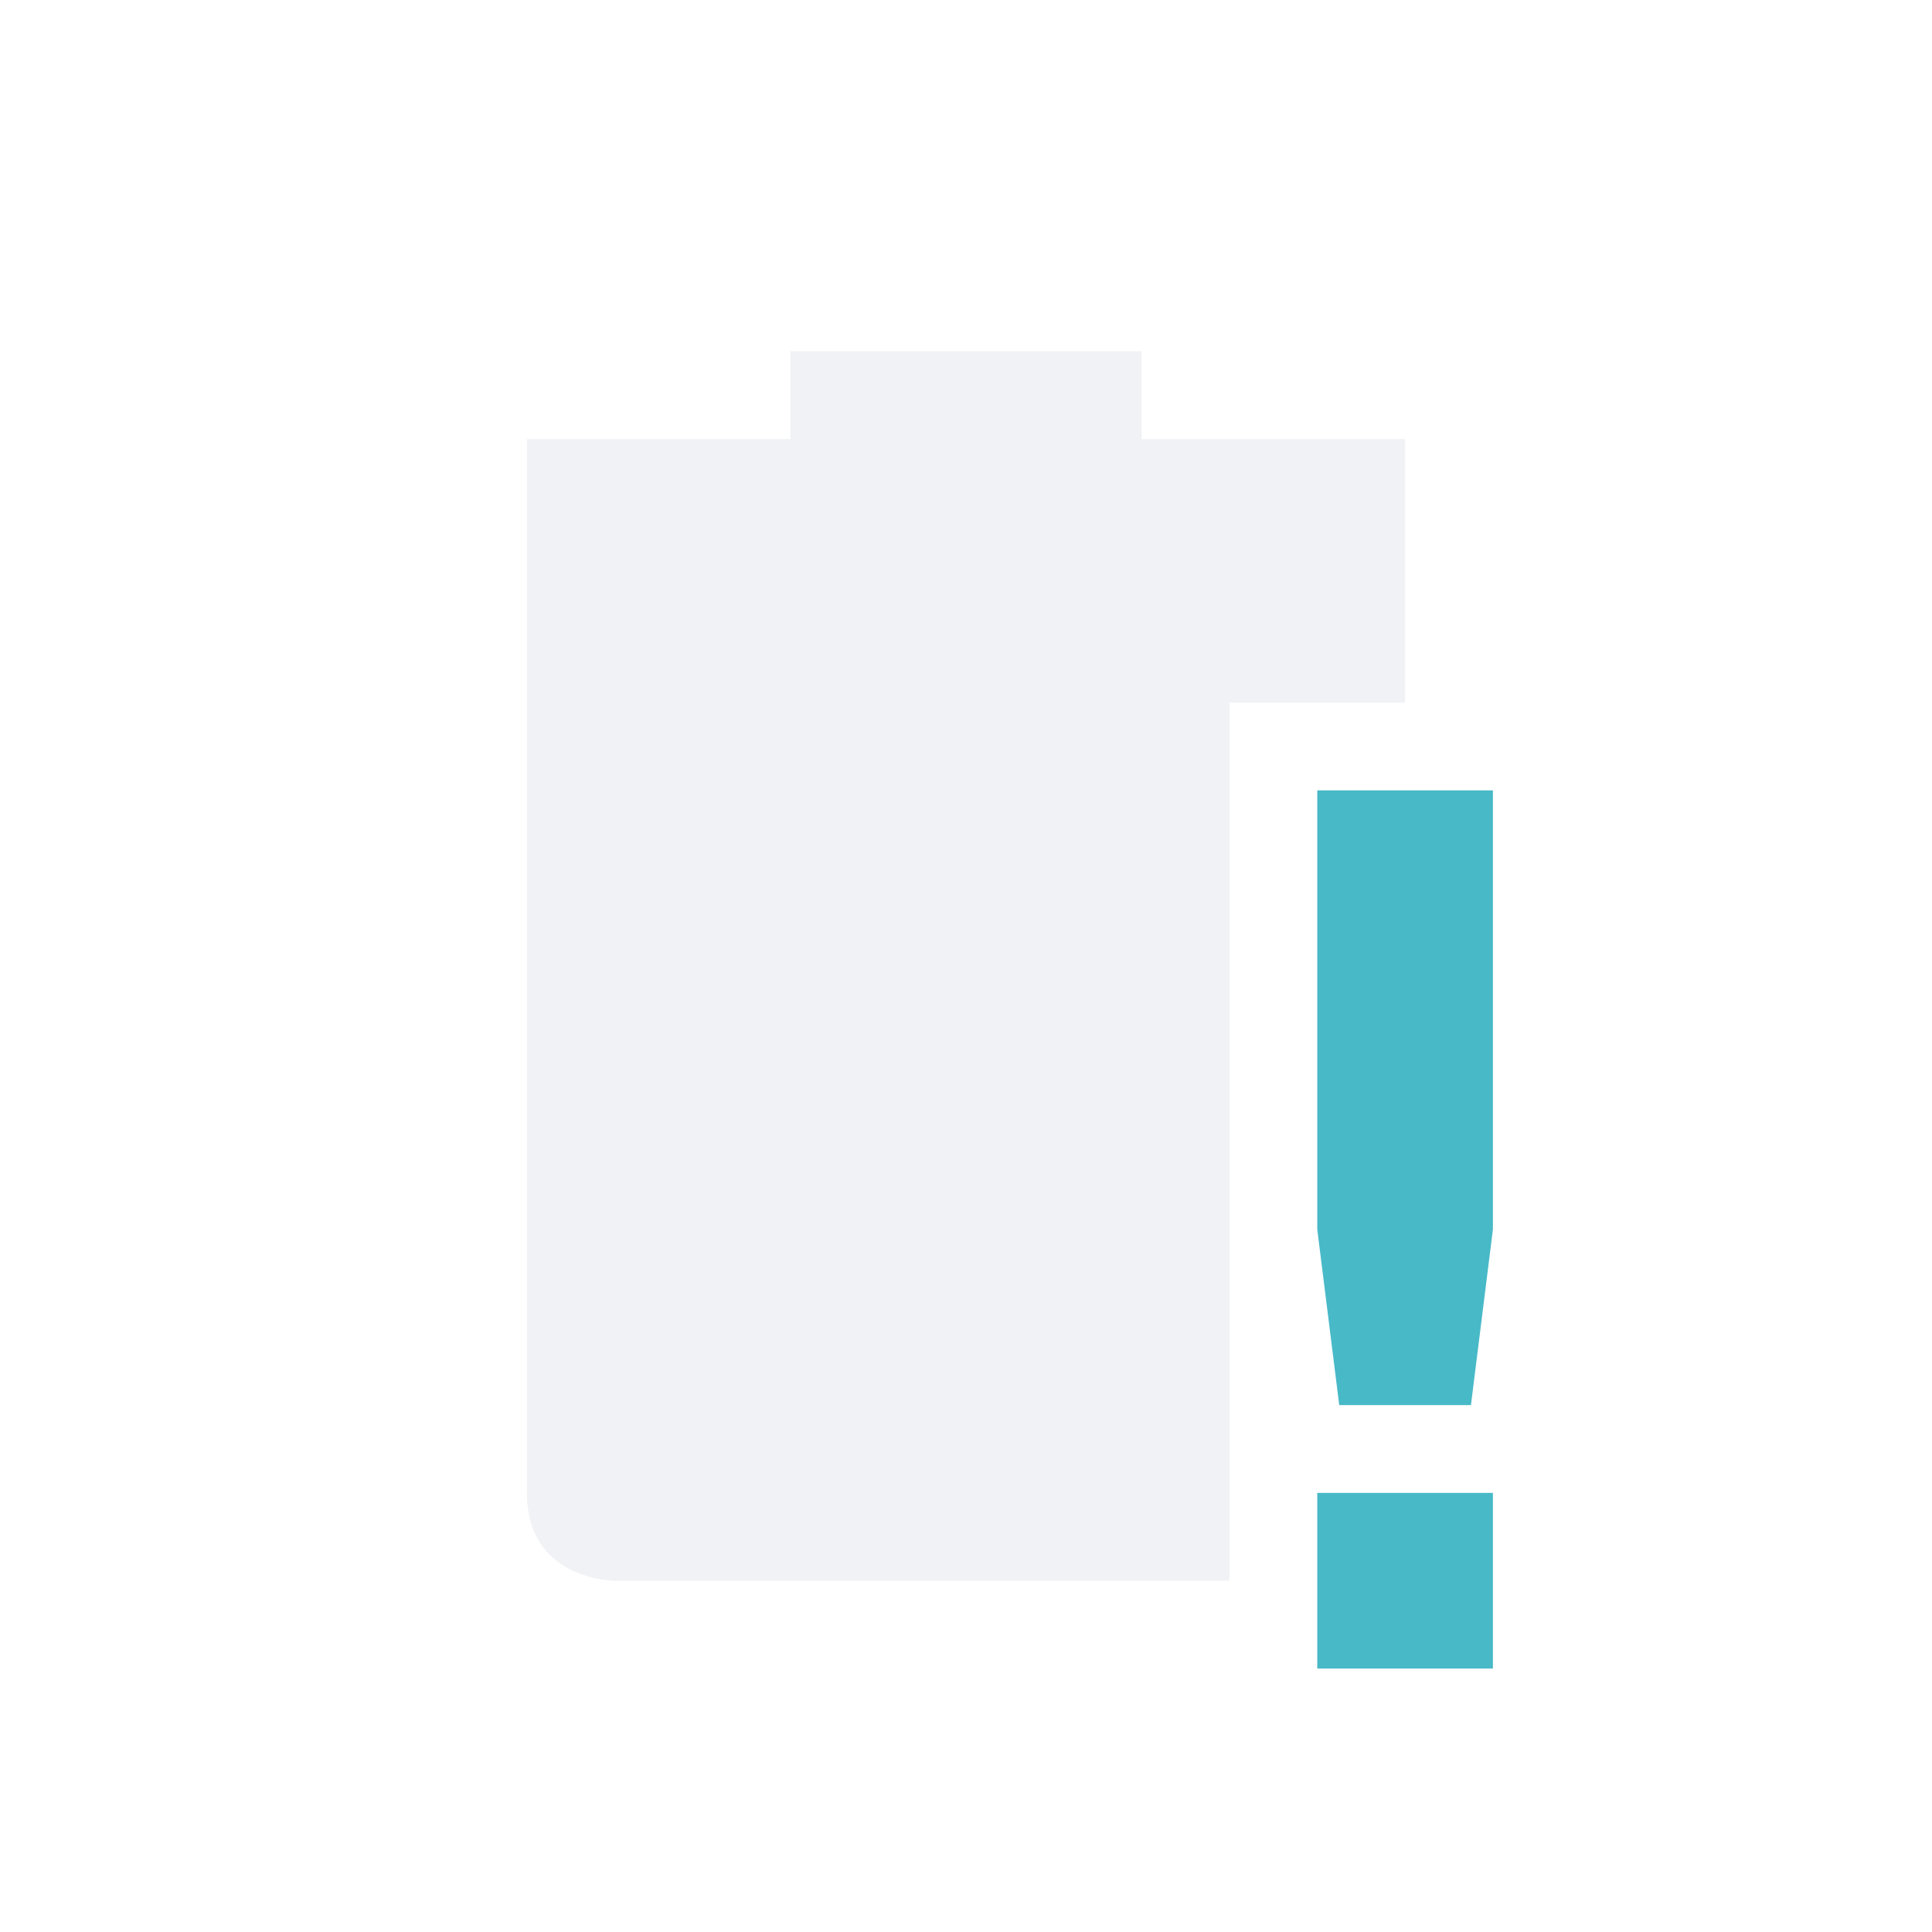 <?xml version="1.0"?>
<svg xmlns="http://www.w3.org/2000/svg" height="22" width="22" version="1.1" id="svg2">
 <defs id="defs10">
  <style type="text/css" id="current-color-scheme">
   .ColorScheme-Text { color:#5c616c; } .ColorScheme-Highlight { color:#48b9c7; } .ColorScheme-ButtonBackground { color:#d3dae3; }
  </style>
 </defs>
 <path opacity=".35" style="fill:currentColor" class="ColorScheme-ButtonBackground" d="m9 4v1h-2-1v1 11c0 1 1 1 1 1h7v-10h2v-2-1h-3v-1h-4z" id="path4"/>
 <path style="fill:currentColor" class="ColorScheme-Highlight" d="m15 9v5l0.25 2h1.5l0.25-2v-5zm0 8v2h2v-2z" id="path6"/>
</svg>

